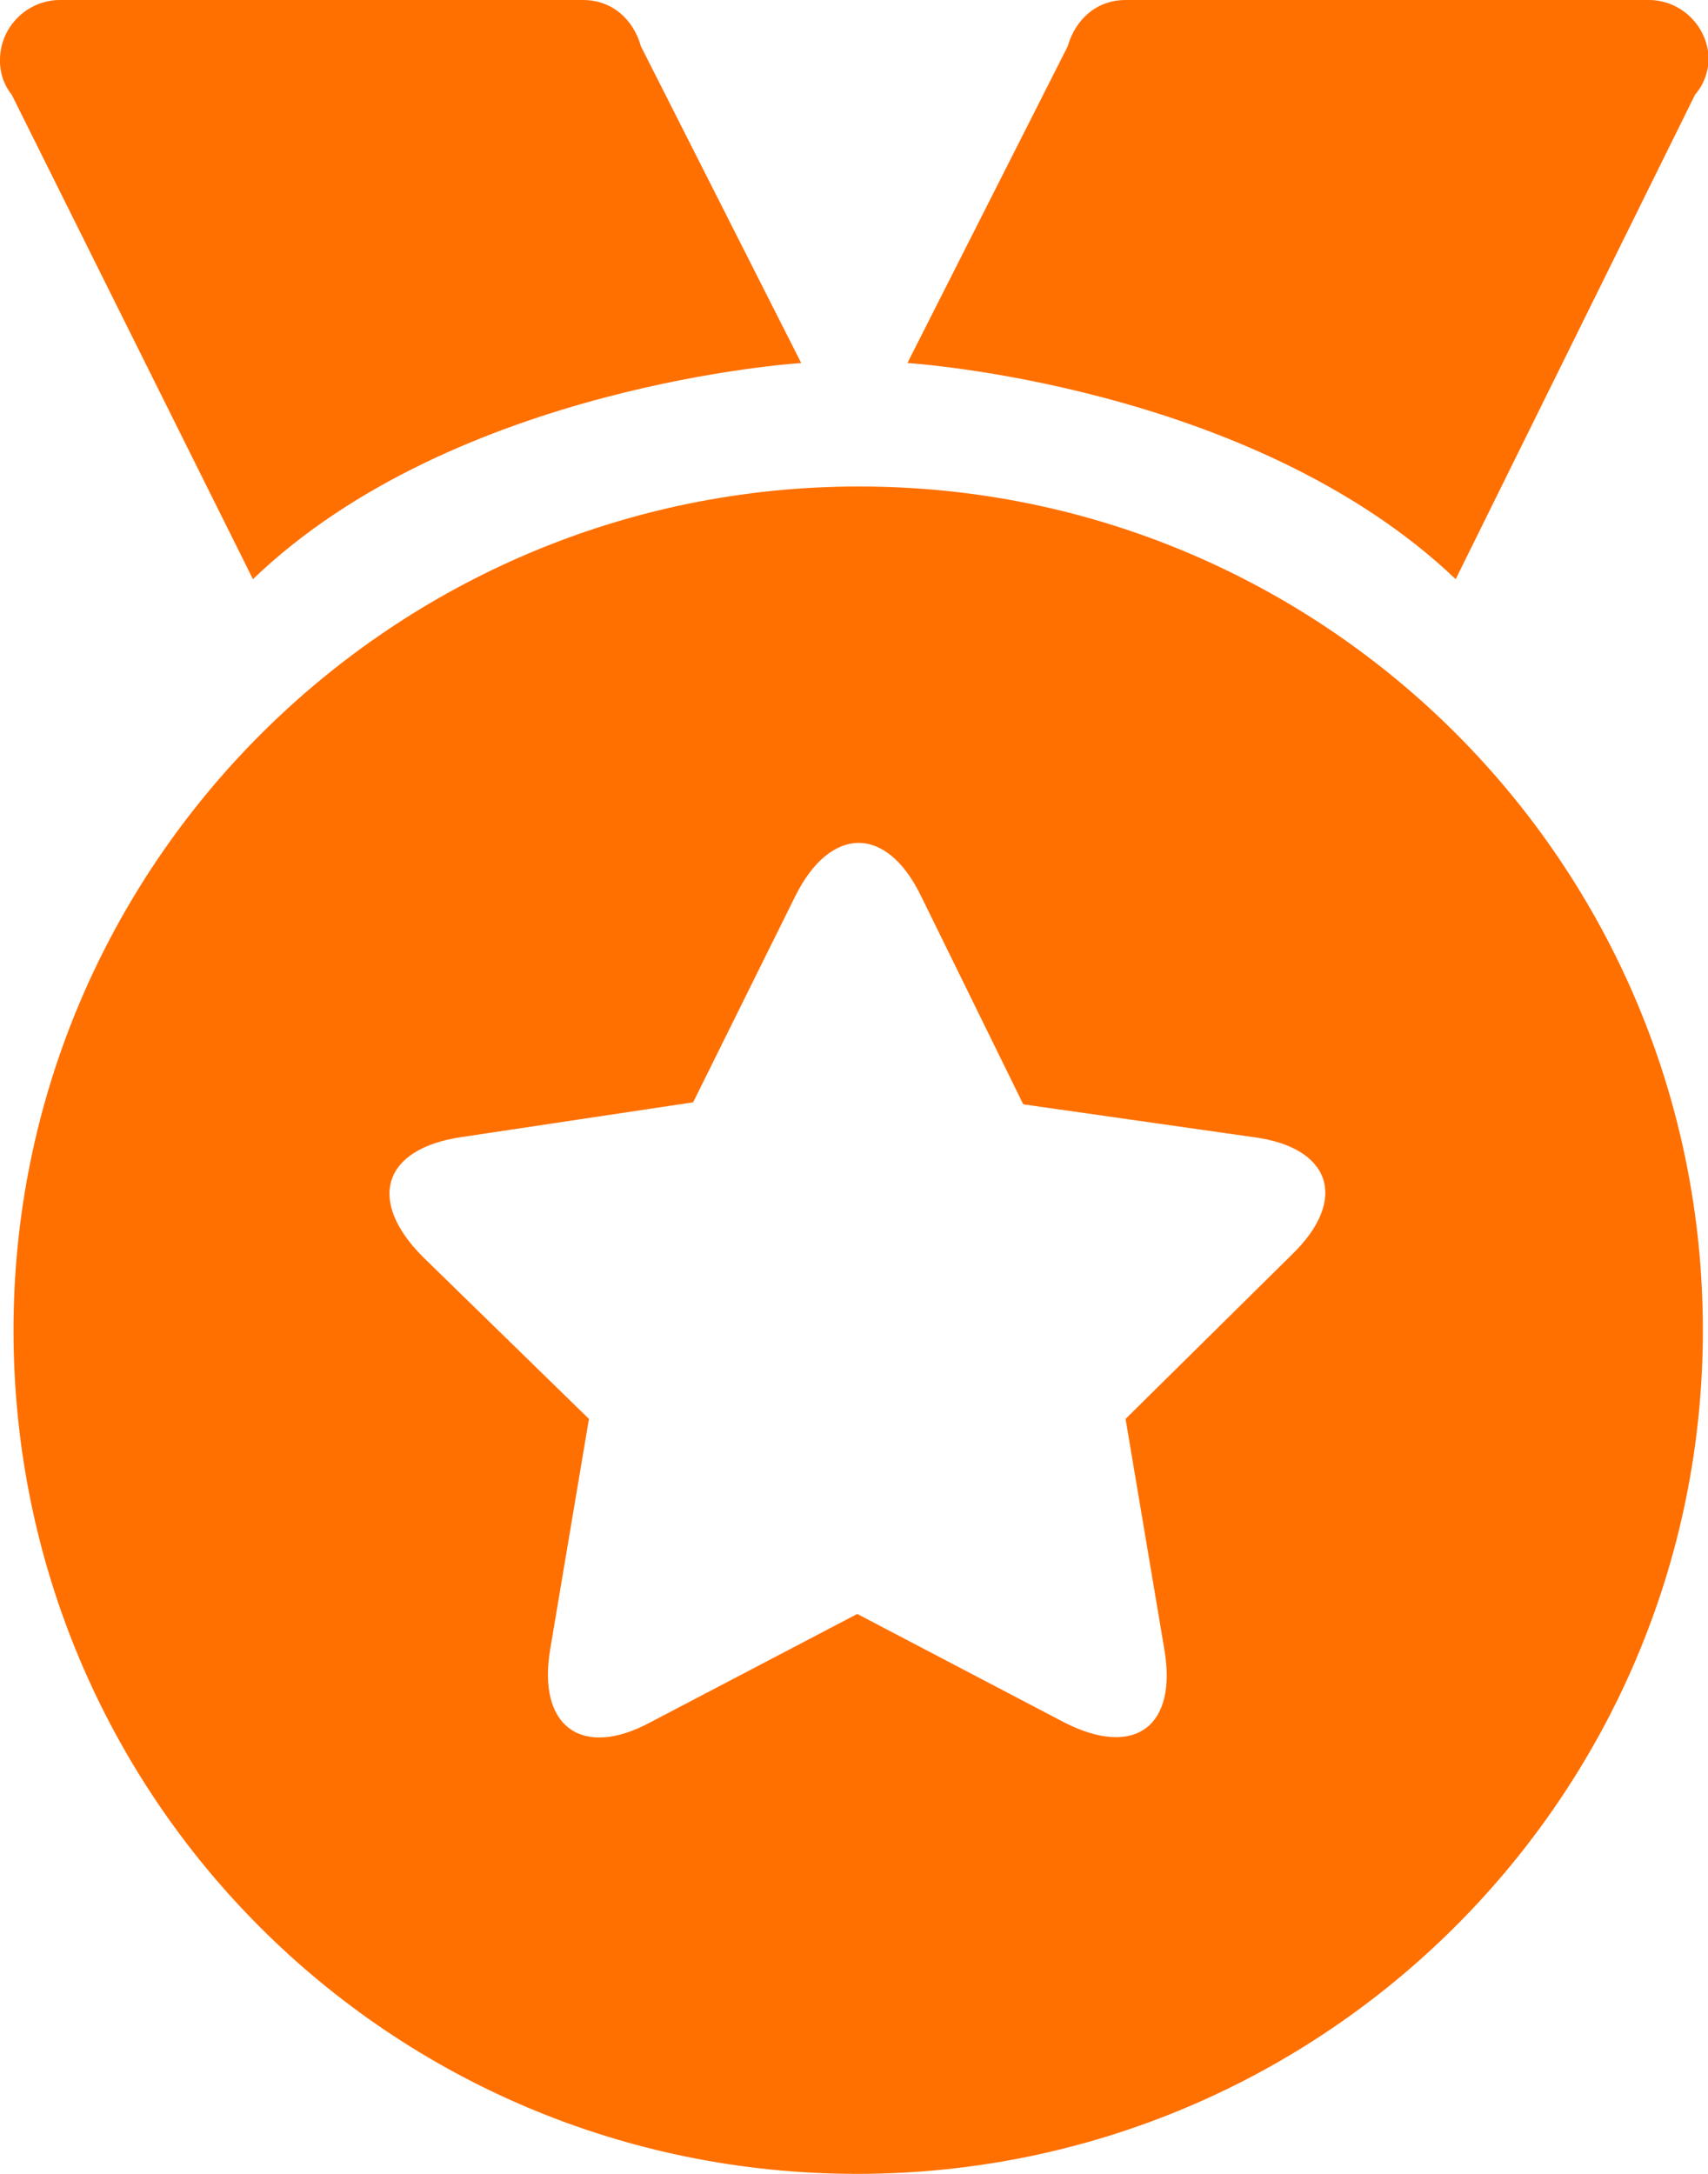 <?xml version="1.0" encoding="UTF-8"?>
<svg width="11px" height="14px" viewBox="0 0 11 14" version="1.1" xmlns="http://www.w3.org/2000/svg" xmlns:xlink="http://www.w3.org/1999/xlink">
    <title>排行榜白黄</title>
    <g id="页面-1" stroke="none" stroke-width="1" fill="none" fill-rule="evenodd">
        <g id="虚拟体育" transform="translate(-138, -789)" fill="#FF7000" fill-rule="nonzero">
            <g id="编组-10" transform="translate(118, 780)">
                <g id="排行榜白黄" transform="translate(20, 9)">
                    <path d="M10.917,0.609 L9.375,3.73 C8.057,2.474 5.844,2.338 5.844,2.338 L6.876,0.299 C6.926,0.124 7.063,3.68975255e-08 7.249,3.68975255e-08 L10.619,3.68975255e-08 C10.83,3.68975255e-08 11.004,0.174 11.004,0.385 L11.004,0.385 C11.001,0.468 10.971,0.547 10.917,0.609 L10.917,0.609 Z M10.967,8.567 C10.967,11.563 8.53,14 5.521,14 C2.511,14 0.087,11.576 0.087,8.567 C0.087,5.57 2.524,3.133 5.533,3.133 C8.543,3.133 10.967,5.57 10.967,8.567 Z M8.07,7.323 L6.59,7.112 L5.931,5.769 C5.707,5.309 5.347,5.321 5.123,5.769 L4.464,7.099 L2.972,7.323 C2.462,7.398 2.363,7.733 2.723,8.094 L3.793,9.138 L3.544,10.618 C3.457,11.128 3.755,11.327 4.19,11.091 L5.521,10.394 L6.851,11.091 C7.311,11.327 7.585,11.116 7.498,10.618 L7.249,9.138 L8.318,8.082 C8.692,7.721 8.567,7.386 8.07,7.323 L8.07,7.323 Z M0.075,0.609 L0.075,0.609 C0.024,0.546 -0.002,0.466 0,0.385 C0,0.174 0.175,0 0.386,0 L3.755,0 C3.942,0 4.079,0.124 4.128,0.299 L5.16,2.338 C5.16,2.338 2.935,2.474 1.629,3.73 L0.075,0.609 L0.075,0.609 Z" id="Shape"></path>
                </g>
            </g>
        </g>
    </g>
</svg>